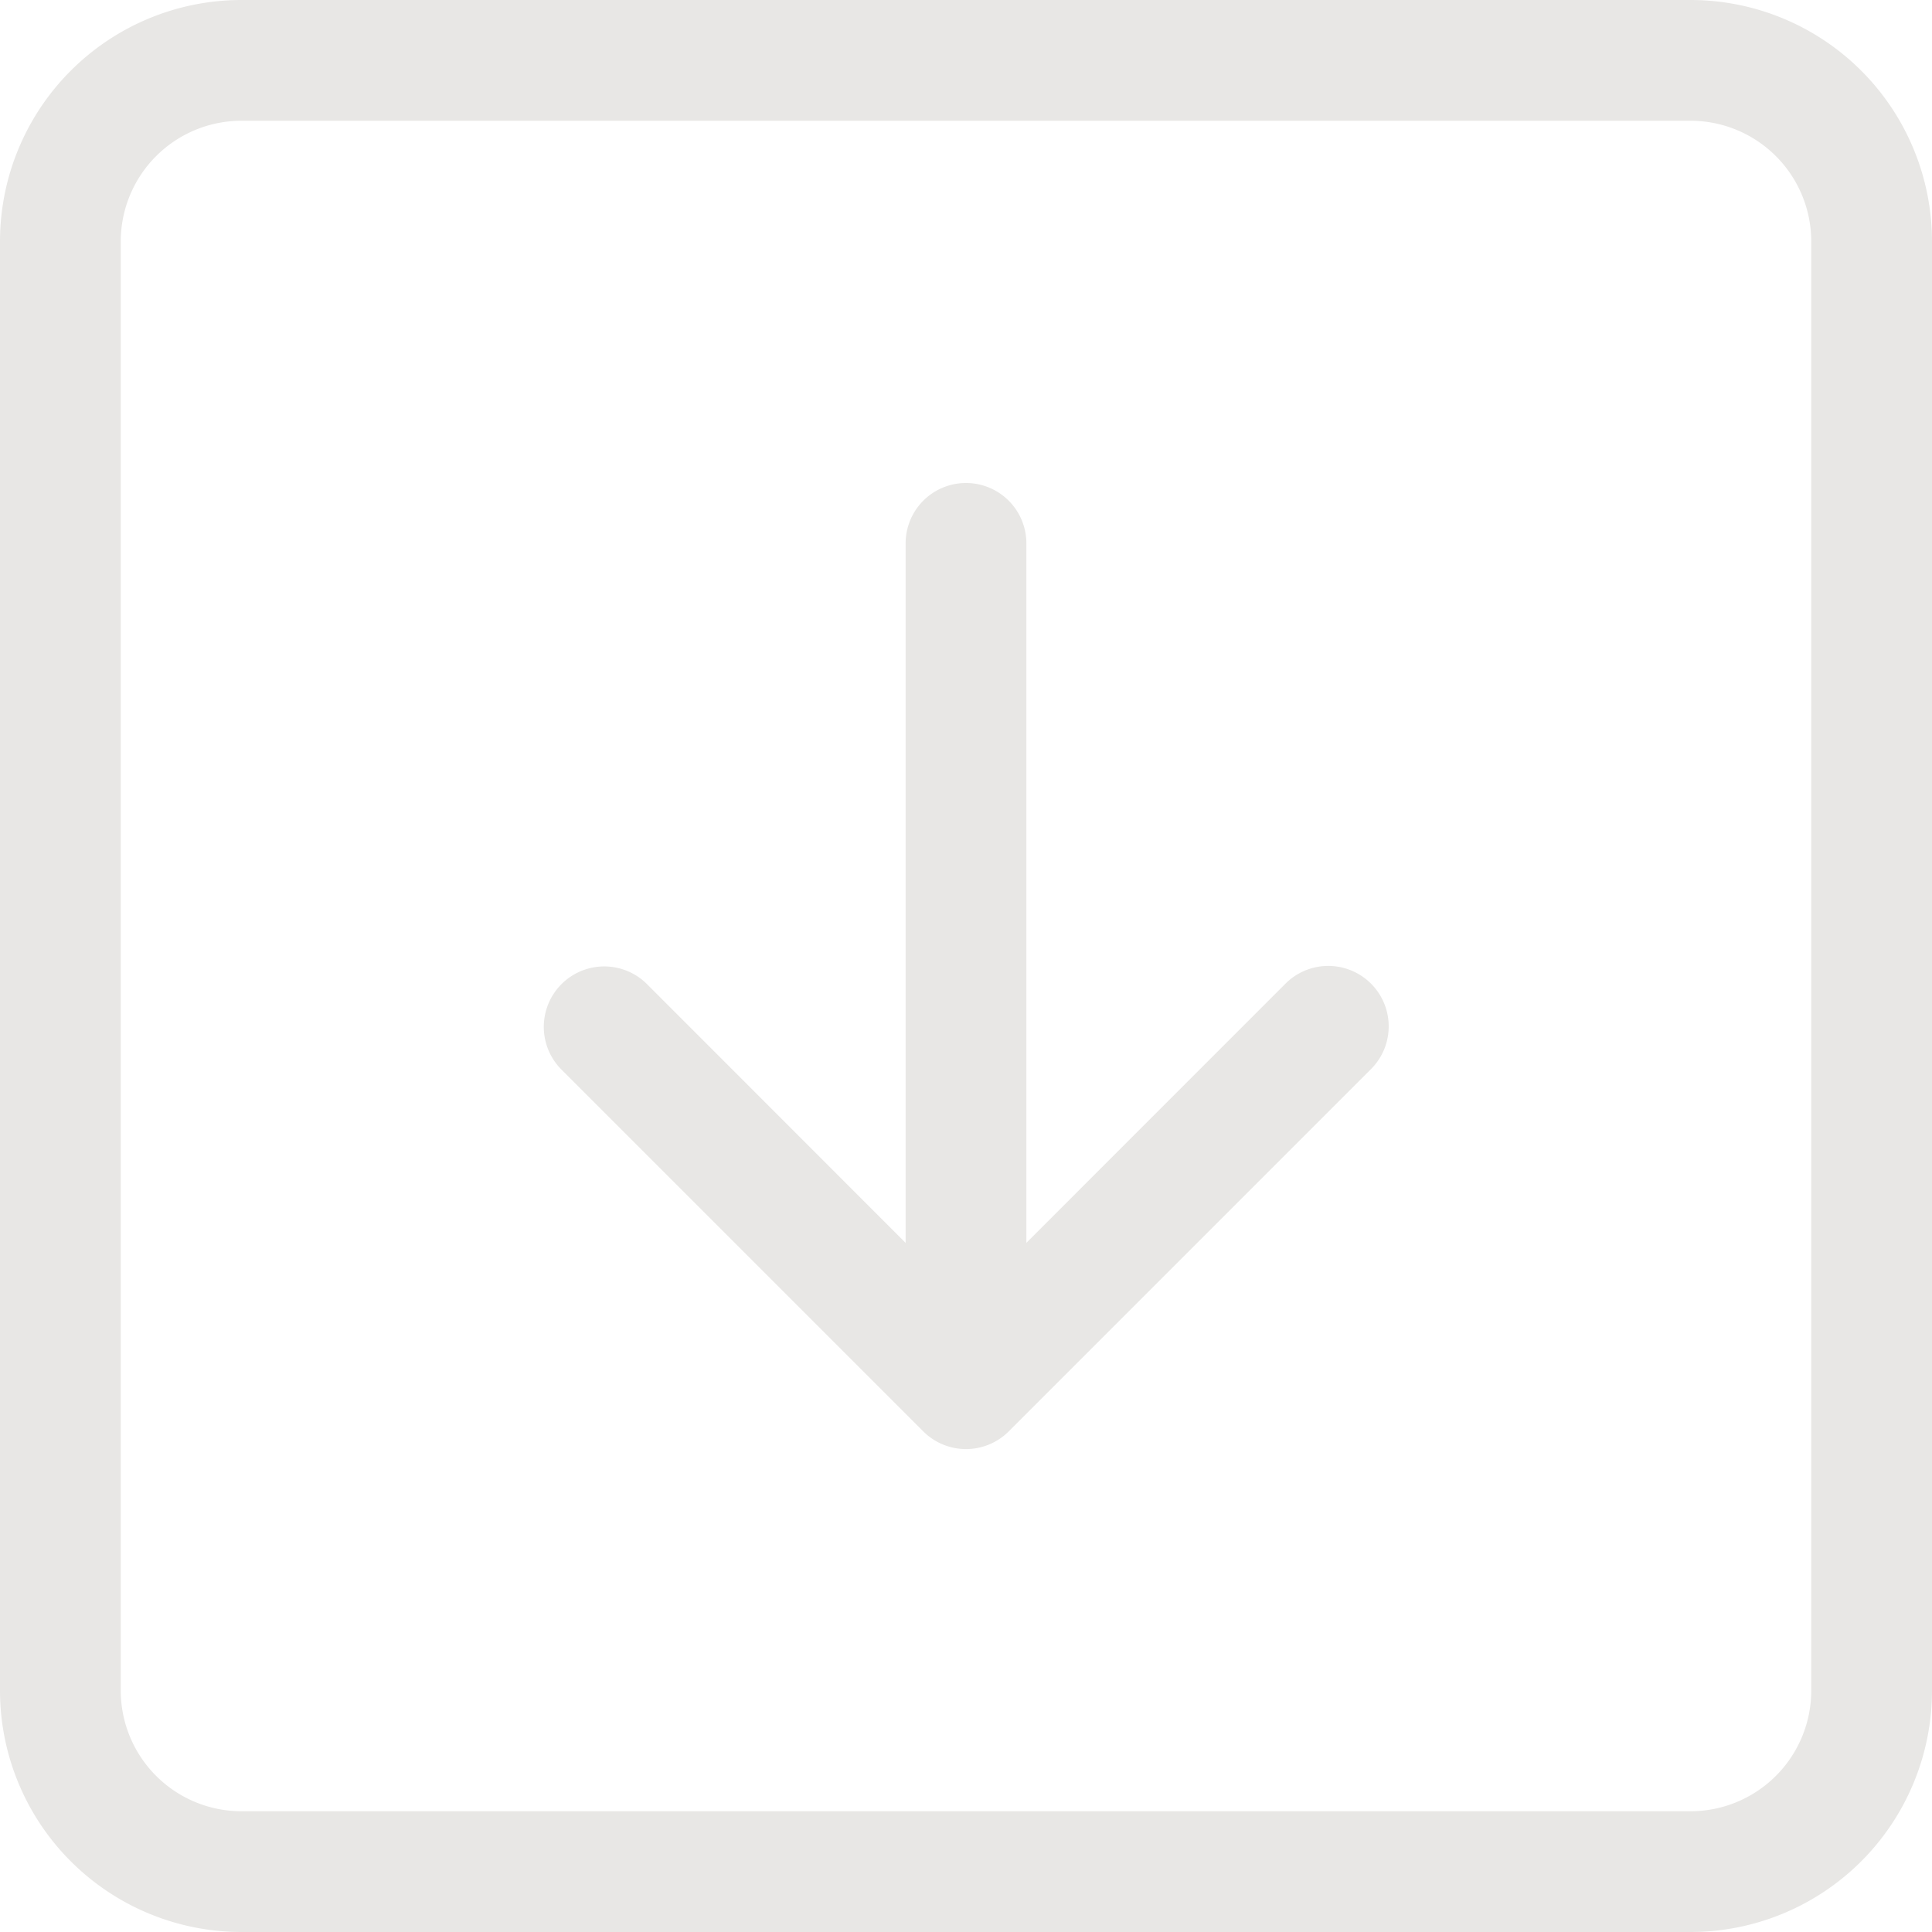 <svg fill="none" xmlns="http://www.w3.org/2000/svg" viewBox="0 0 24 24">
  <g clip-path="url(#a)">
    <path fill-rule="evenodd" clip-rule="evenodd" d="M22.5 3A1.5 1.5 0 0 0 21 1.5H3A1.5 1.5 0 0 0 1.5 3v18A1.5 1.5 0 0 0 3 22.5h18a1.5 1.5 0 0 0 1.5-1.5V3ZM0 3a3 3 0 0 1 3-3h18a3 3 0 0 1 3 3v18a3 3 0 0 1-3 3H3a3 3 0 0 1-3-3V3Zm12.75 3.75a.75.75 0 1 0-1.5 0v8.69l-3.219-3.221a.751.751 0 0 0-1.062 1.062l4.5 4.5a.751.751 0 0 0 1.062 0l4.5-4.5a.75.75 0 0 0-1.062-1.062l-3.219 3.22V6.75Z" fill="#E8E7E5"/>
  </g>
  <defs>
    <clipPath id="a">
      <path fill="#fff" d="M0 0h24v24H0z"/>
    </clipPath>
  </defs>
</svg>

